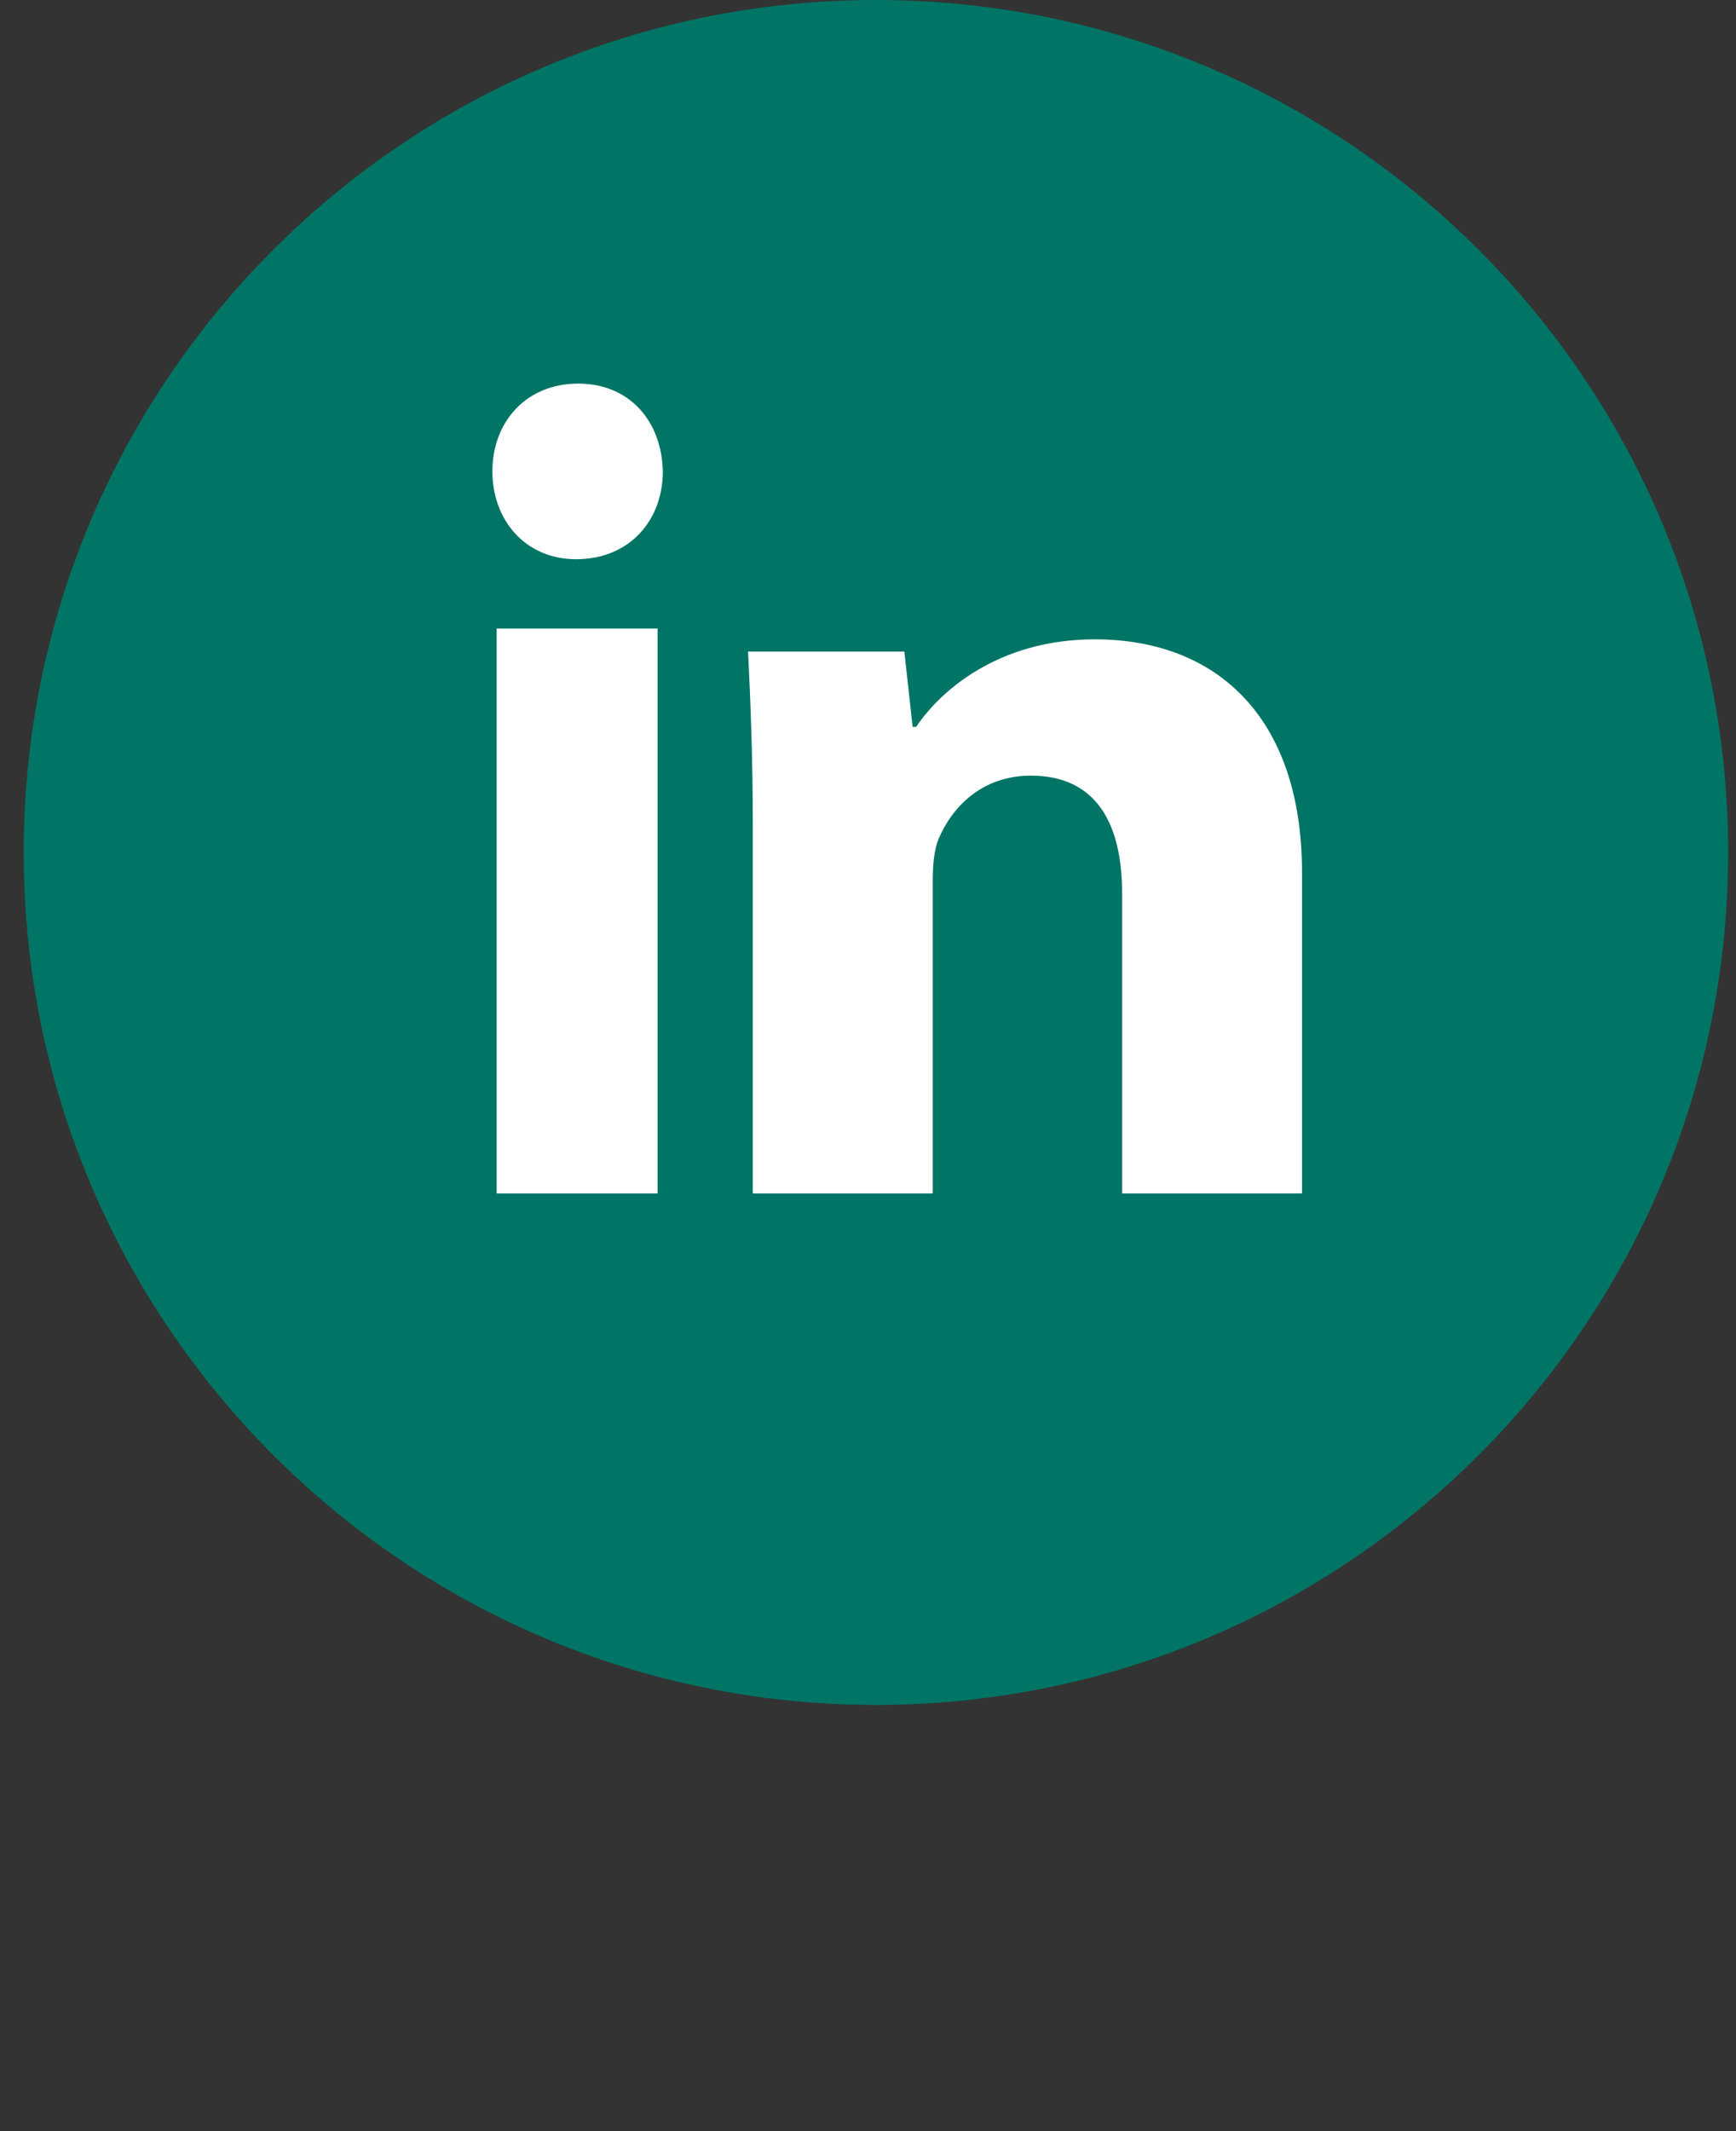 <svg width="44" height="54" viewBox="0 0 44 54" fill="none" xmlns="http://www.w3.org/2000/svg">
<rect x="0" y="0" width="44" height="54" fill="#333333" stroke="none"/>
<g clip-path="url(#clip0_102_3074)">
<path fill-rule="evenodd" clip-rule="evenodd" d="M0.601 21.6C0.601 9.671 10.272 0 22.201 0C34.129 0 43.801 9.671 43.801 21.6C43.801 33.529 34.129 43.2 22.201 43.2C10.272 43.2 0.601 33.529 0.601 21.6Z" fill="#007565"/>
<path fill-rule="evenodd" clip-rule="evenodd" d="M14.599 14.17C15.967 14.17 16.8 13.174 16.8 11.945C16.773 10.685 15.969 9.72 14.653 9.72C13.339 9.72 12.48 10.687 12.48 11.945C12.48 13.174 13.312 14.17 14.599 14.17ZM12.588 15.926V30.24H16.667V15.926H12.588Z" fill="white"/>
<path d="M19.08 20.889C19.08 19.177 19.02 17.744 18.961 16.51H22.921L23.131 18.418H23.221C23.821 17.521 25.291 16.2 27.75 16.2C30.751 16.2 33.001 18.081 33.001 22.124V30.24H28.44V22.63C28.44 20.862 27.781 19.654 26.13 19.654C24.87 19.654 24.122 20.468 23.79 21.256C23.672 21.535 23.641 21.928 23.641 22.322V30.24H19.08V20.889Z" fill="white"/>
</g>
<defs>
<clipPath id="clip0_102_3074">
<rect width="43.2" height="43.2" fill="white" transform="translate(0.601)"/>
</clipPath>
</defs>
</svg>
